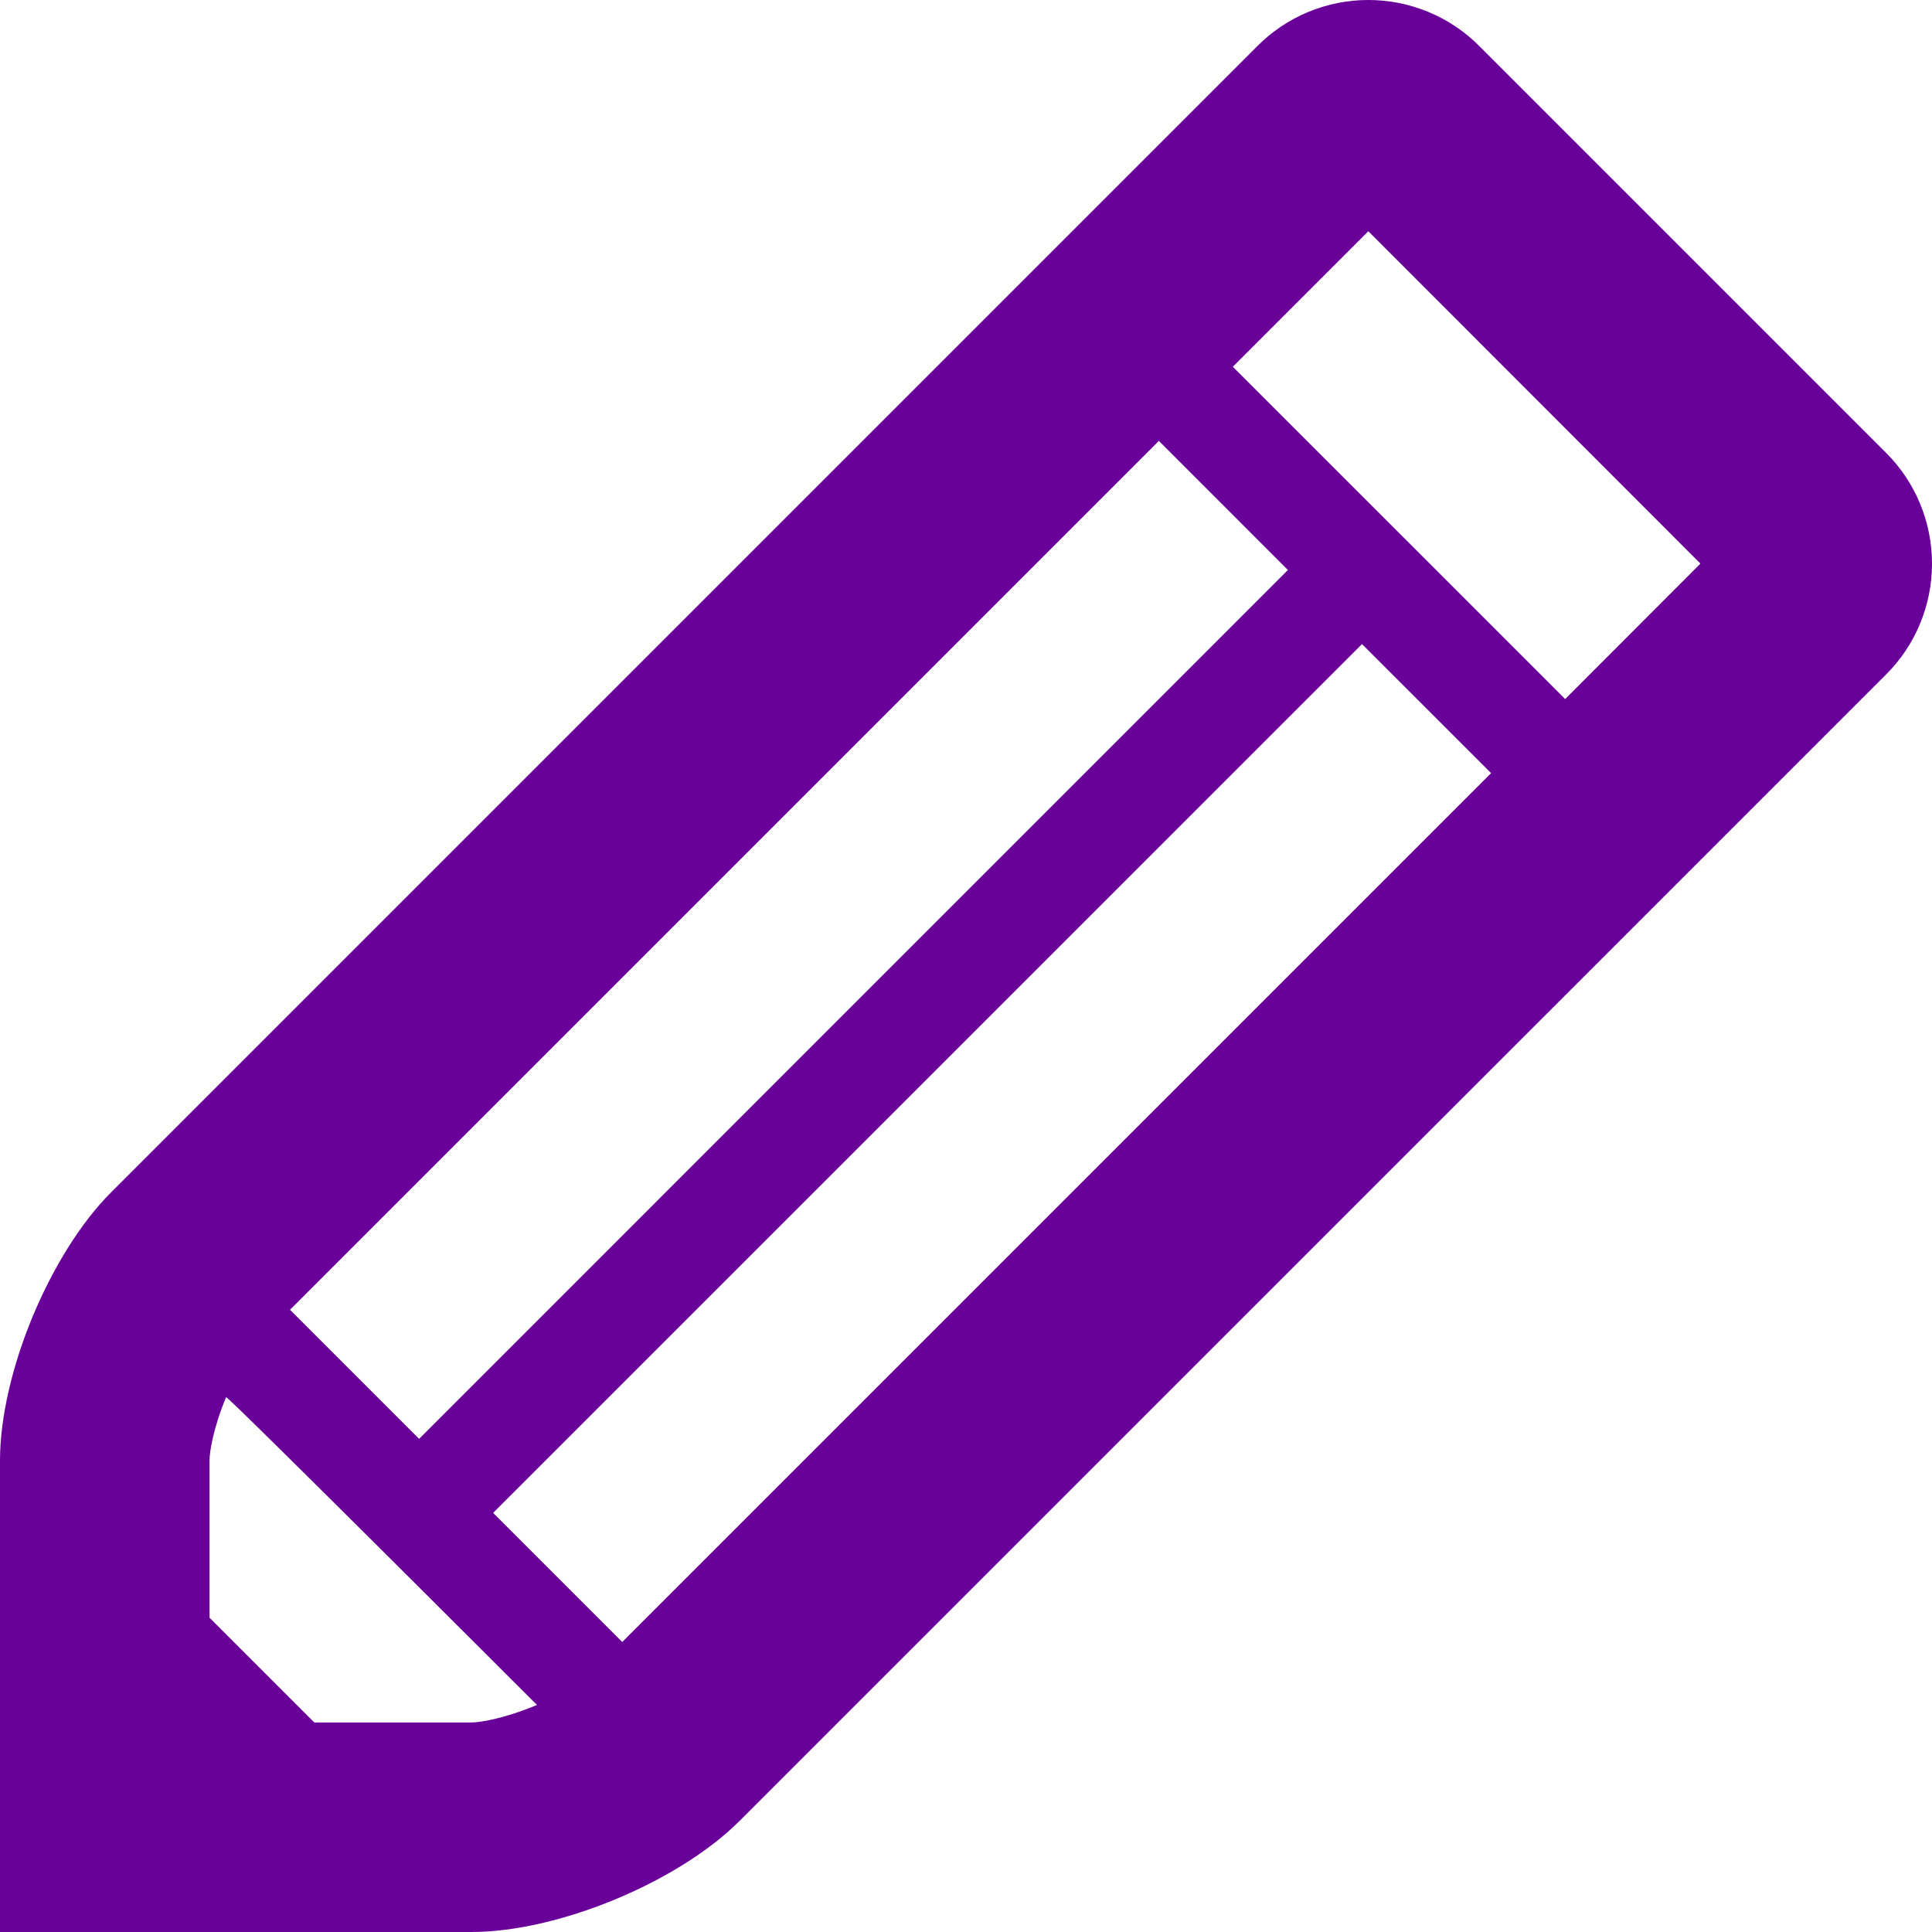 <svg width="29" height="29" viewBox="0 0 29 29" fill="none" xmlns="http://www.w3.org/2000/svg">
<path d="M28.307 6.793L22.207 0.693C21.988 0.473 21.729 0.299 21.442 0.18C21.156 0.061 20.849 0 20.539 0C20.23 0 19.923 0.061 19.636 0.18C19.35 0.299 19.09 0.473 18.872 0.693L1.669 17.896C1.208 18.356 0.791 19.039 0.489 19.764C0.187 20.492 0 21.272 0 21.923V29H7.077C7.728 29 8.505 28.813 9.233 28.511C9.961 28.209 10.642 27.792 11.103 27.331L28.307 10.128C28.527 9.91 28.701 9.65 28.82 9.364C28.939 9.077 29 8.771 29 8.461C29 8.151 28.939 7.844 28.82 7.558C28.701 7.271 28.527 7.012 28.307 6.793ZM4.353 19.66L17.395 6.618L19.332 8.556L6.291 21.598L4.353 19.66ZM7.077 25.855H4.718L3.145 24.282V21.923C3.145 21.802 3.197 21.444 3.394 20.972C3.409 20.94 8.06 25.592 8.06 25.592C7.553 25.803 7.198 25.855 7.077 25.855ZM9.34 24.647L7.402 22.709L20.444 9.668L22.382 11.605L9.34 24.647ZM23.494 10.493L18.505 5.505L20.539 3.471L25.524 8.46L23.494 10.493Z" fill="#69009A"/>
</svg>

